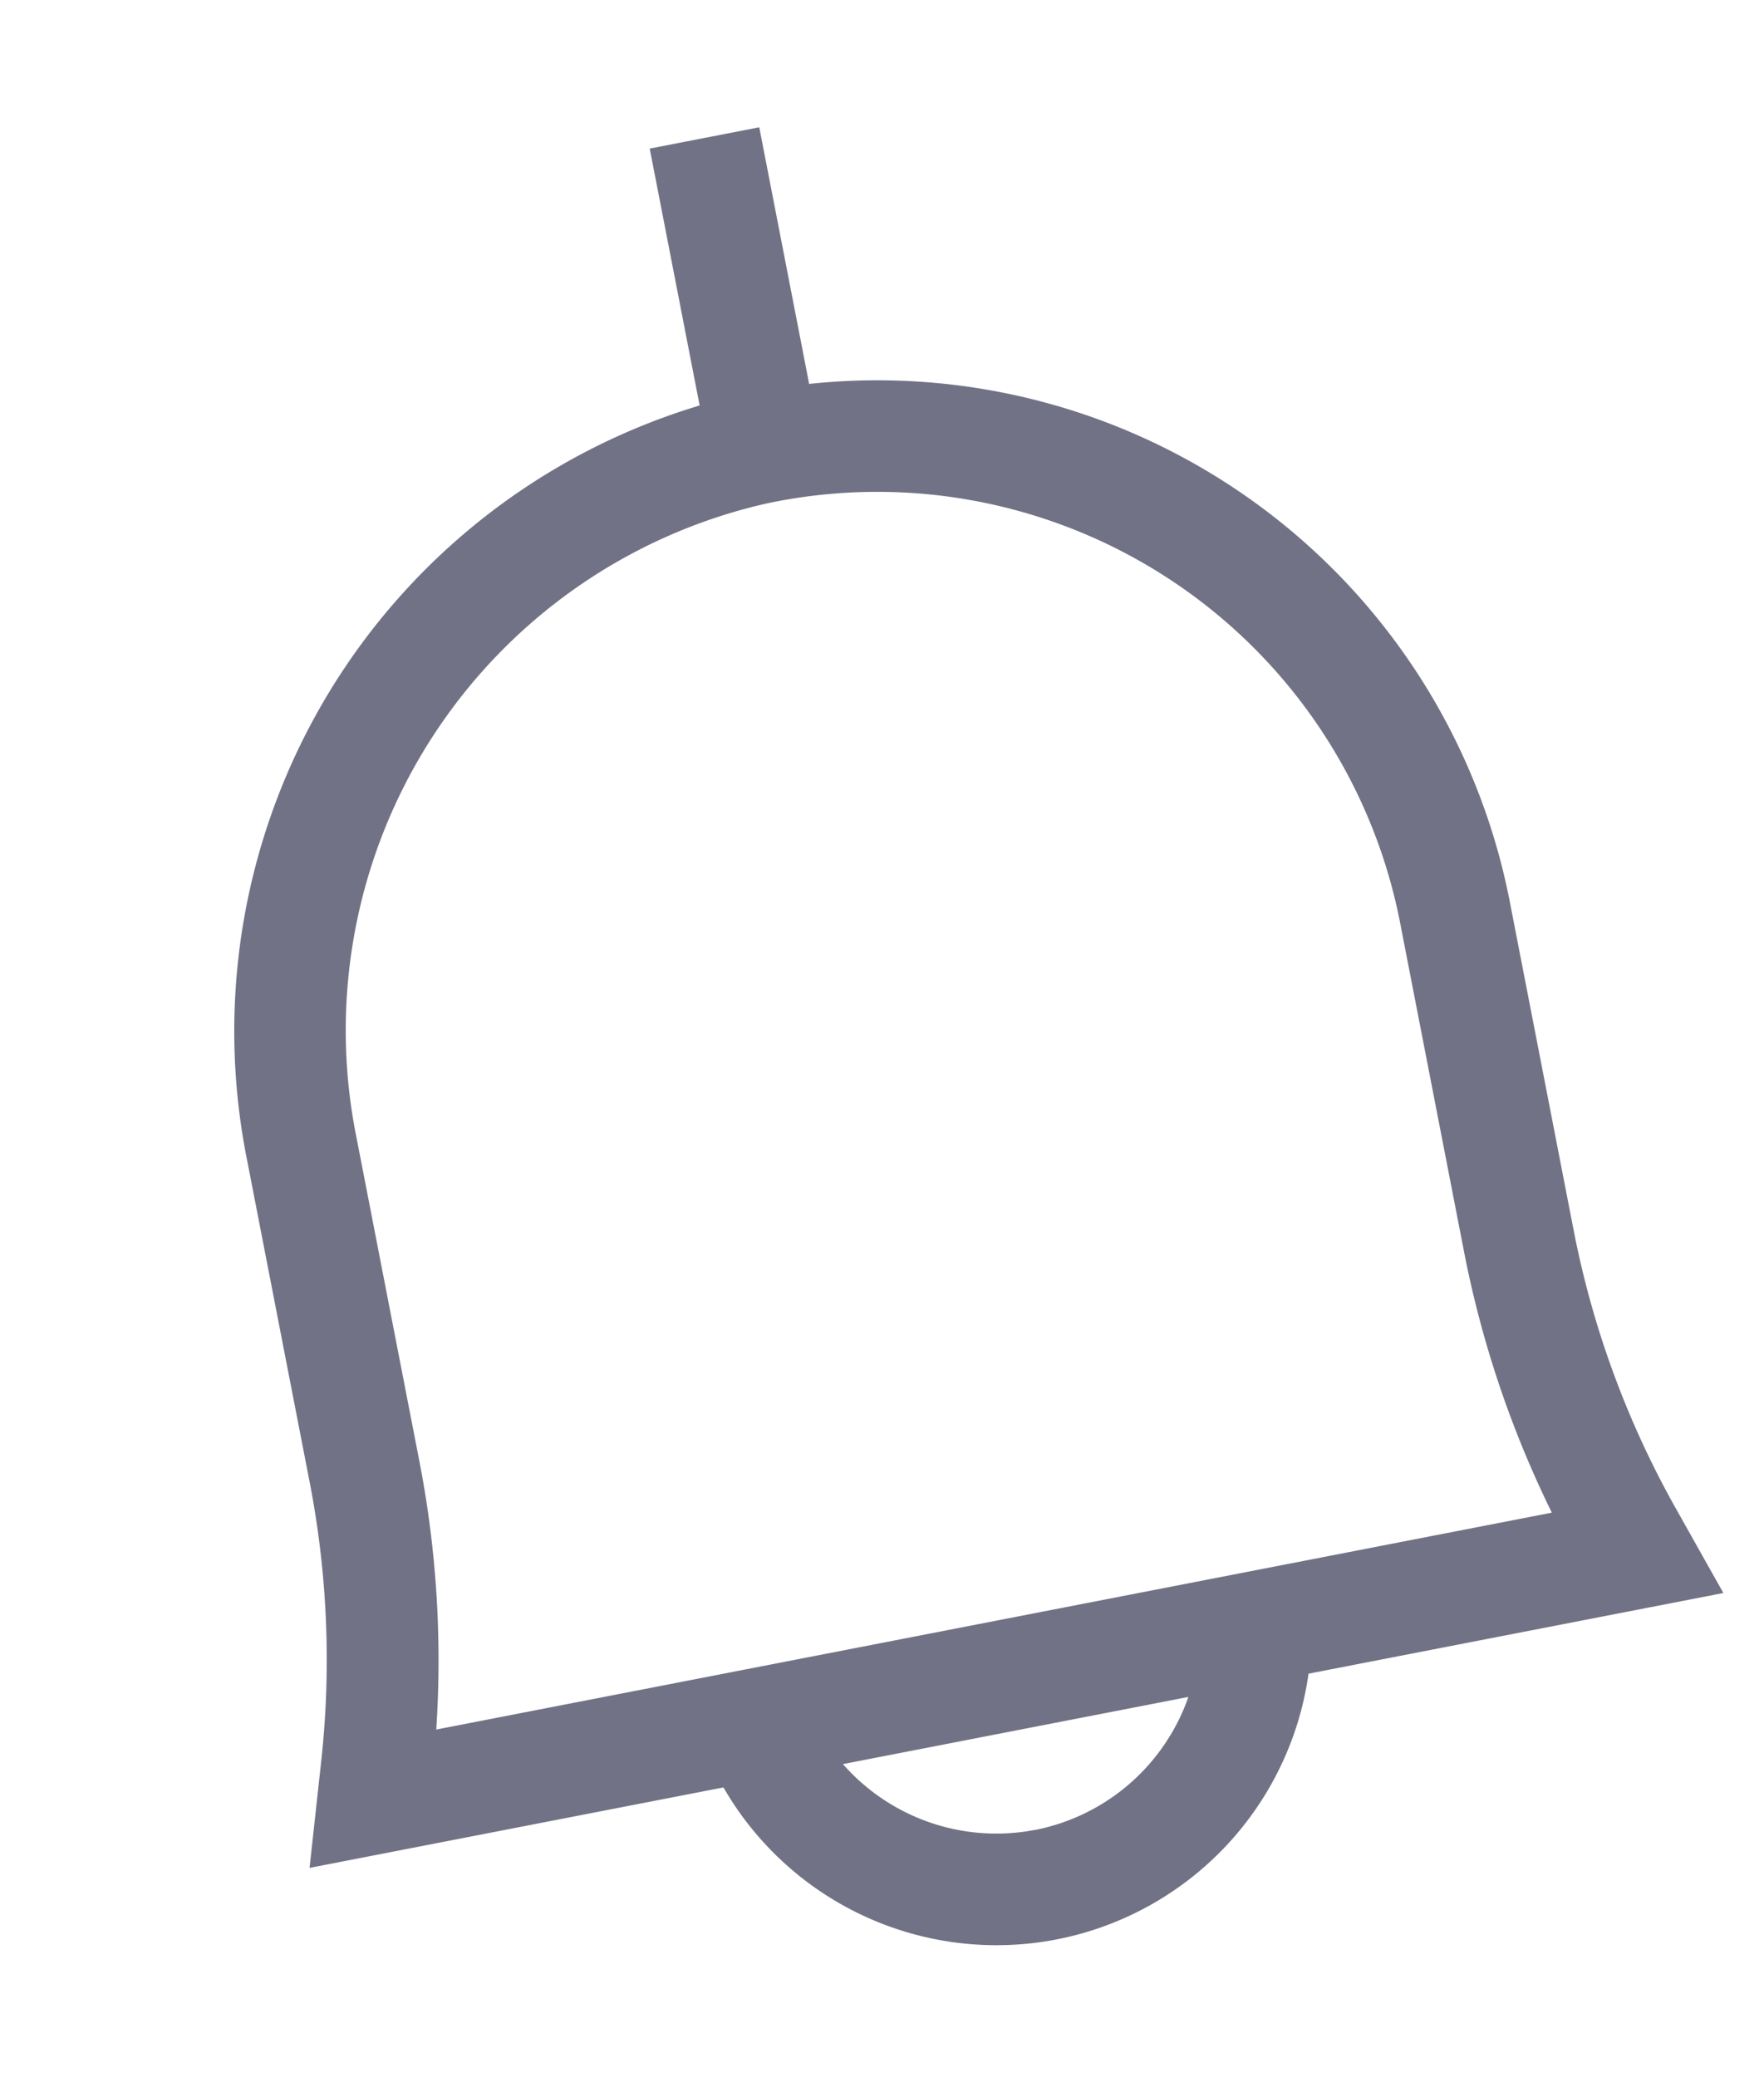 <svg xmlns="http://www.w3.org/2000/svg" width="19.868" height="23.386" viewBox="0 0 19.868 23.386"><defs><style>.a{fill:#717285;}</style></defs><path class="a" d="M2072.473,10054.414l-.34-1.025a10.462,10.462,0,0,1-.536-3.309v-3.766a7.257,7.257,0,0,0-6.634-7.23v-2.944h-1.257v2.947a7.358,7.358,0,0,0-6.625,7.337v3.724a10.489,10.489,0,0,1-.471,3.109l-.359,1.157H2061a3.549,3.549,0,0,0,6.713,0Zm-14.134-4.267v-3.724a6.084,6.084,0,0,1,5.9-6.109,6,6,0,0,1,6.1,6v3.766a11.733,11.733,0,0,0,.41,3.077h-12.8A11.742,11.742,0,0,0,2058.339,10050.147Zm6.014,5.406a2.3,2.3,0,0,1-1.982-1.14h3.964A2.3,2.3,0,0,1,2064.354,10055.554Z" transform="translate(-3933.458 -9456.301) rotate(-11)"/></svg>
